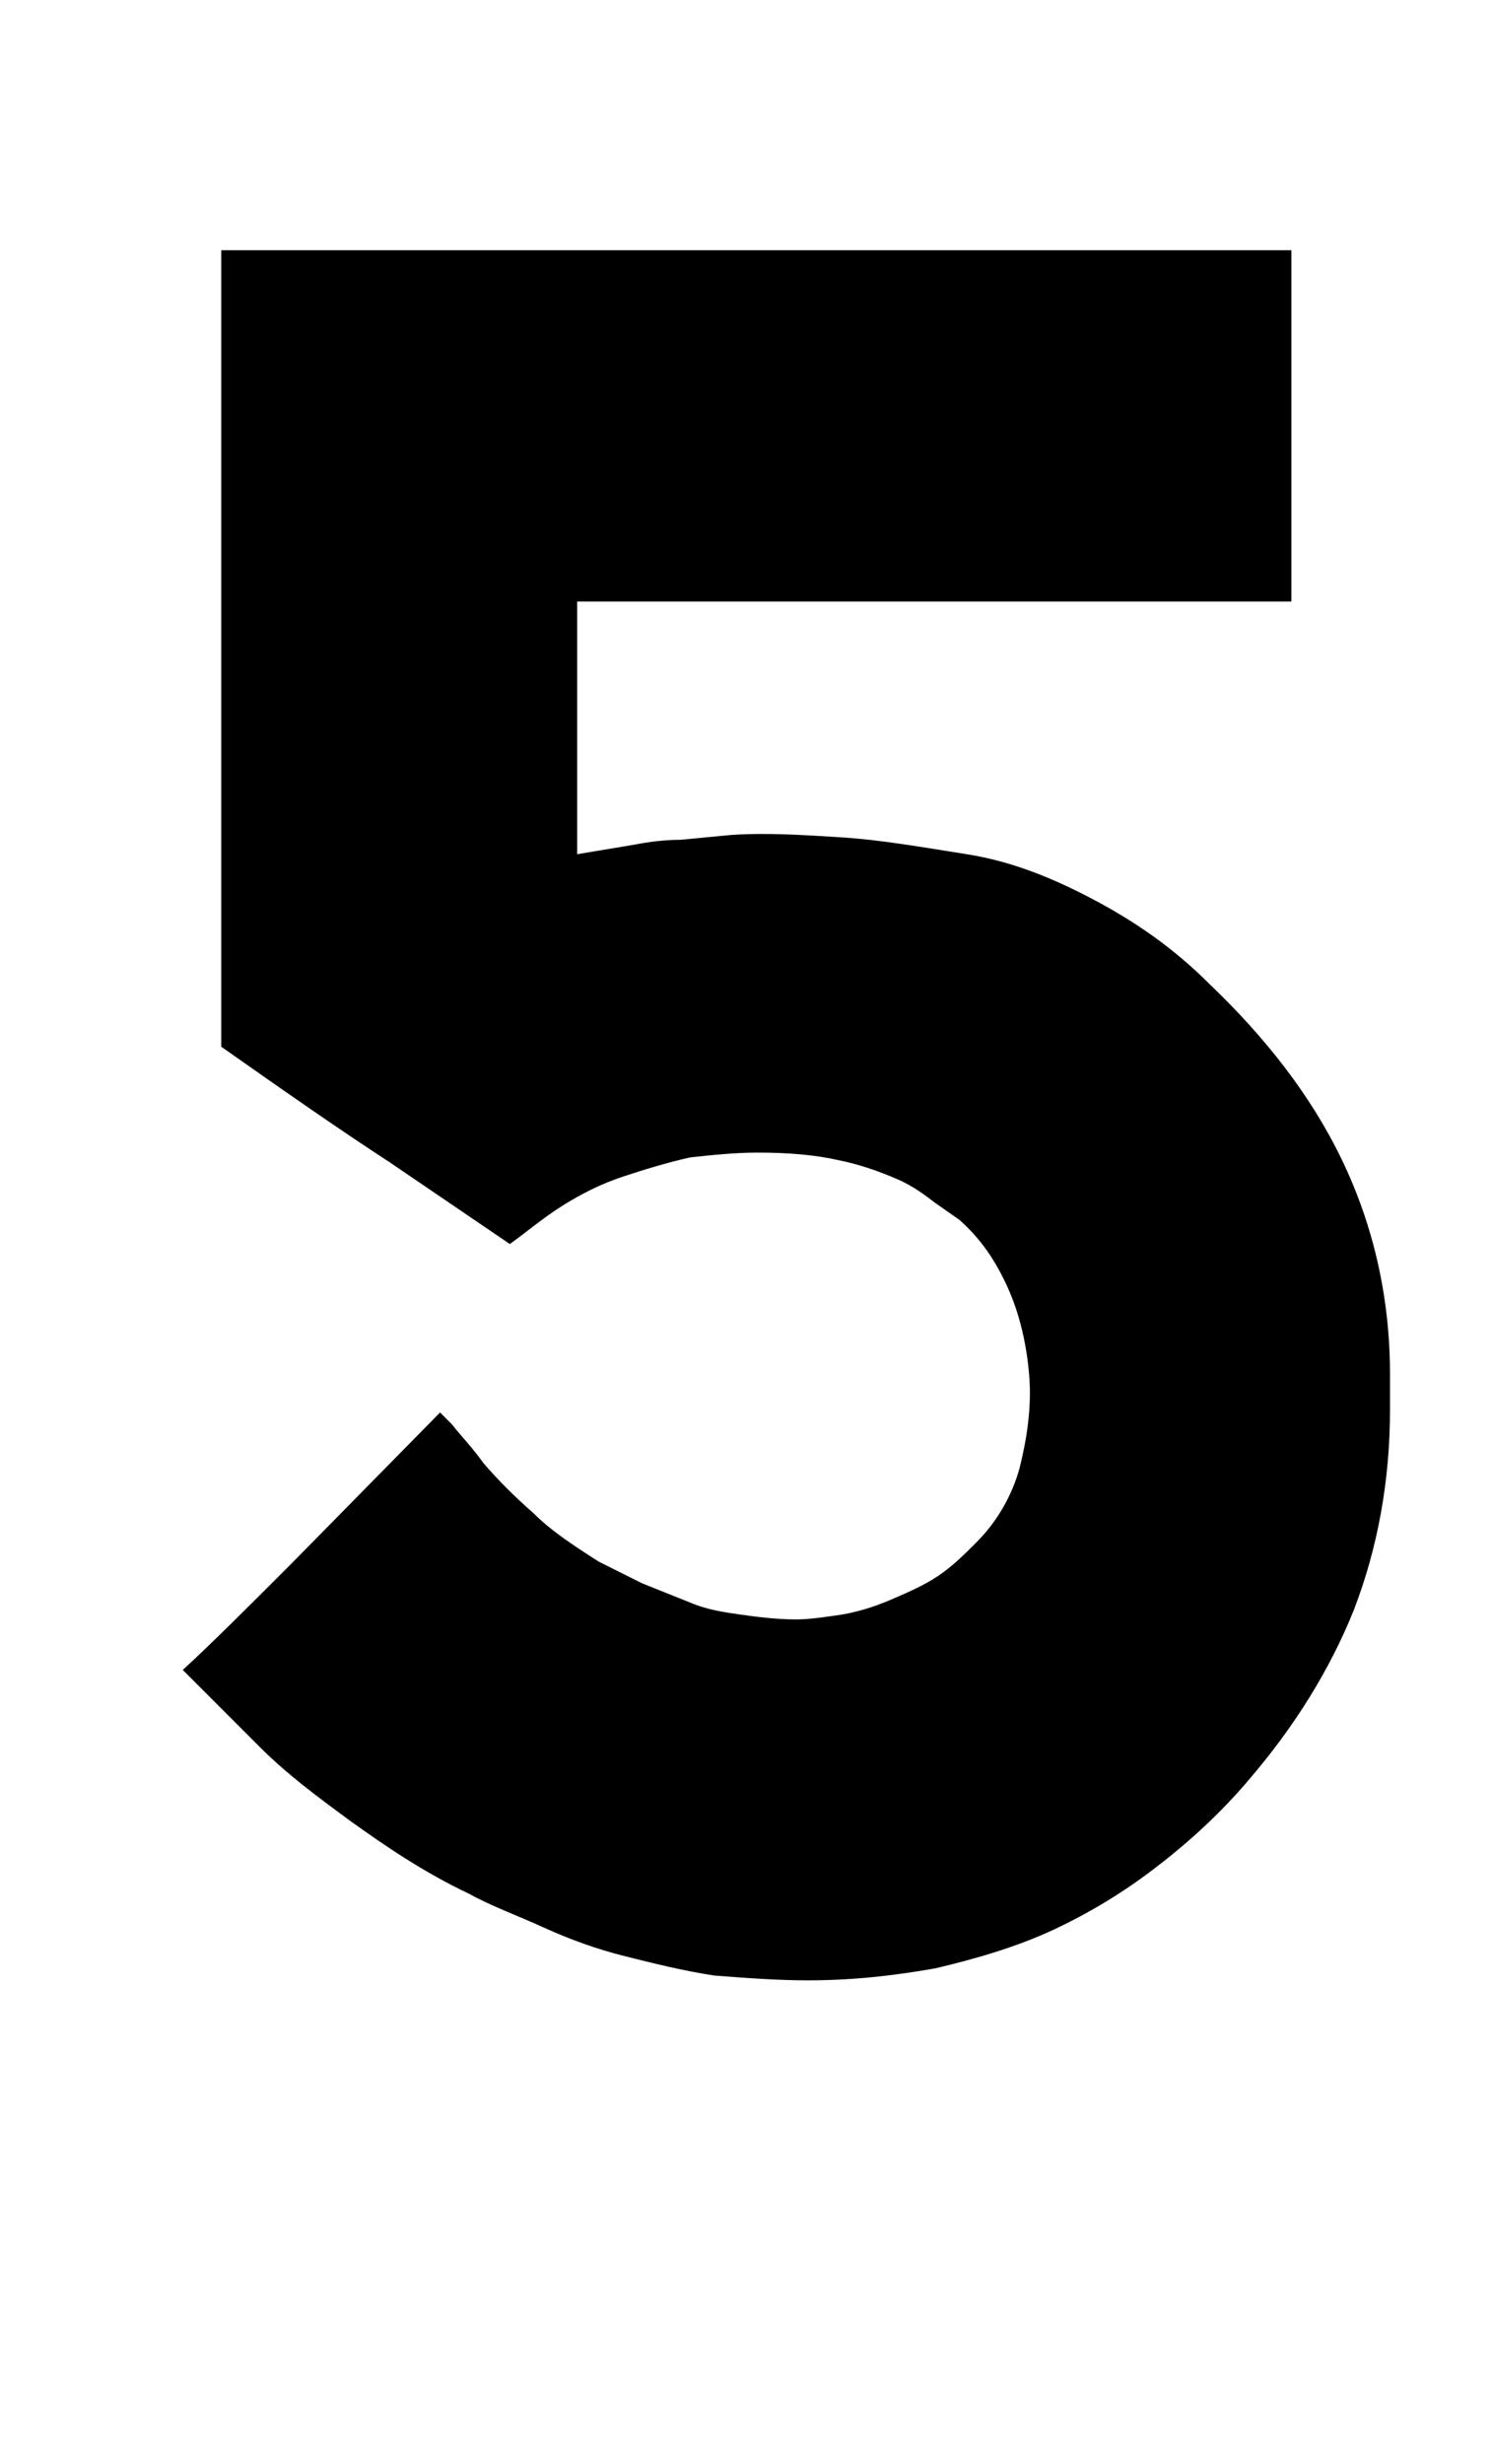 <?xml version="1.0" standalone="no"?>
<!DOCTYPE svg PUBLIC "-//W3C//DTD SVG 1.1//EN" "http://www.w3.org/Graphics/SVG/1.1/DTD/svg11.dtd" >
<svg xmlns="http://www.w3.org/2000/svg" xmlns:xlink="http://www.w3.org/1999/xlink" version="1.1" viewBox="-10 0 620 1024">
  <g transform="matrix(1 0 0 -1 0 819)">
   <path fill="currentColor"
d="M326 -4c-13 0 -26 1 -39 2c-13 2 -25 5 -37 8s-23 7 -34 12s-22 9 -31 14c-19 9 -35 20 -49 30c-15 11 -27 20 -38 31l-24 24l-8 8c12 11 27 26 45 44l62 63l5 -5c3 -4 8 -9 13 -16c6 -7 13 -14 21 -21c7 -7 16 -13 27 -20l18 -9l20 -8c7 -3 14 -4 21 -5s15 -2 23 -2
c6 0 12 1 19 2c6 1 13 3 20 6s14 6 20 10s11 9 16 14c9 9 15 20 18 31c3 12 5 25 4 38s-4 26 -9 37s-11 20 -20 28l-10 7c-4 3 -9 7 -16 10s-15 6 -25 8c-9 2 -20 3 -33 3c-9 0 -19 -1 -28 -2c-9 -2 -19 -5 -28 -8s-17 -7 -25 -12s-15 -11 -22 -16l-50 34
c-20 13 -43 29 -70 48v331h445v-146h-297v-105l24 4c5 1 12 2 19 2l21 2c15 1 30 0 46 -1s33 -4 52 -7s36 -10 53 -19s33 -20 48 -35c23 -22 42 -46 55 -73s20 -57 20 -89v-15c0 -29 -5 -57 -15 -83c-10 -25 -25 -49 -44 -71c-11 -13 -24 -25 -37 -35
c-14 -11 -29 -20 -44 -27s-32 -12 -49 -16c-17 -3 -34 -5 -53 -5z" />
  </g>

</svg>
